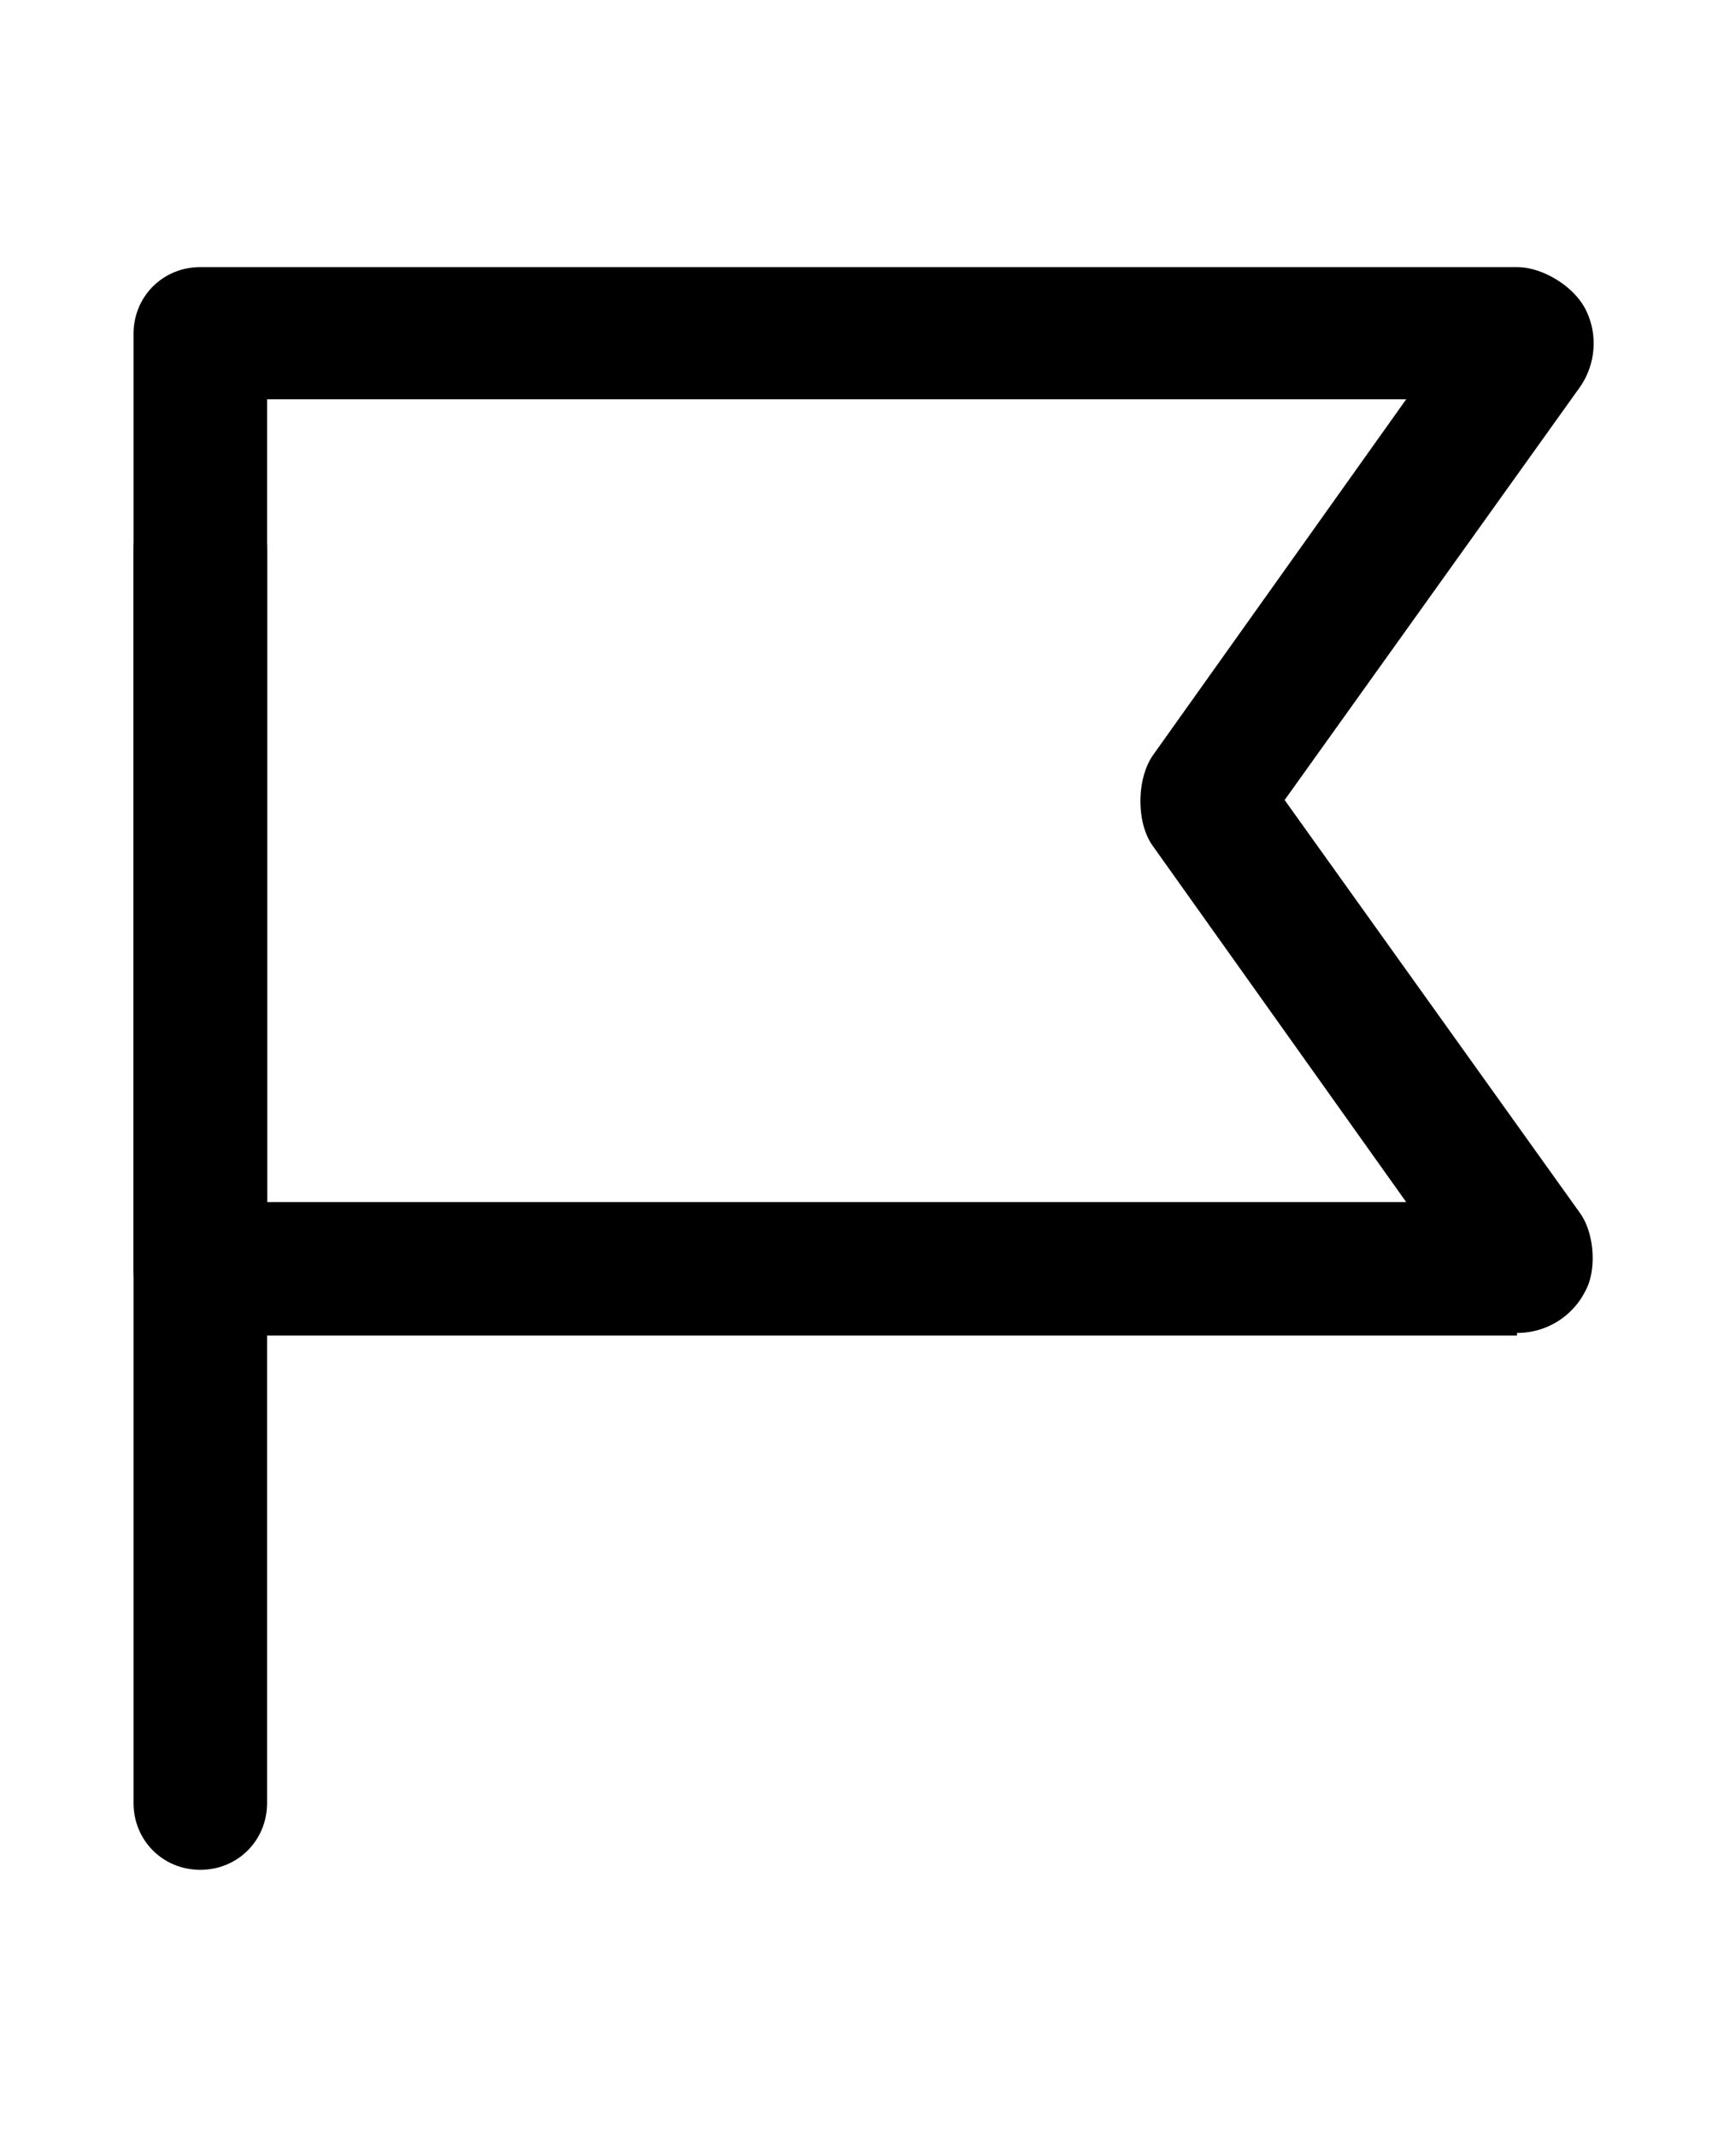 <svg xmlns="http://www.w3.org/2000/svg" xmlns:xlink="http://www.w3.org/1999/xlink" width="13" height="16" viewBox="0 0 13 16"><path fill="currentColor" d="M11.36 10H1.5c-.28 0-.5-.22-.5-.5v-7c0-.28.22-.5.5-.5h9.86c.19 0 .42.14.51.31c.1.19.08.42-.04.59L9.62 5.99l2.21 3.09c.11.15.13.43.04.59a.57.57 0 0 1-.51.31ZM2 9h8.53l-1.9-2.67c-.12-.17-.12-.49 0-.67l1.9-2.67H2v6Z"/><path fill="currentColor" d="M1.5 14c-.28 0-.5-.22-.5-.5V4.12c0-.28.22-.5.5-.5s.5.22.5.5v9.38c0 .28-.22.5-.5.5"/></svg>